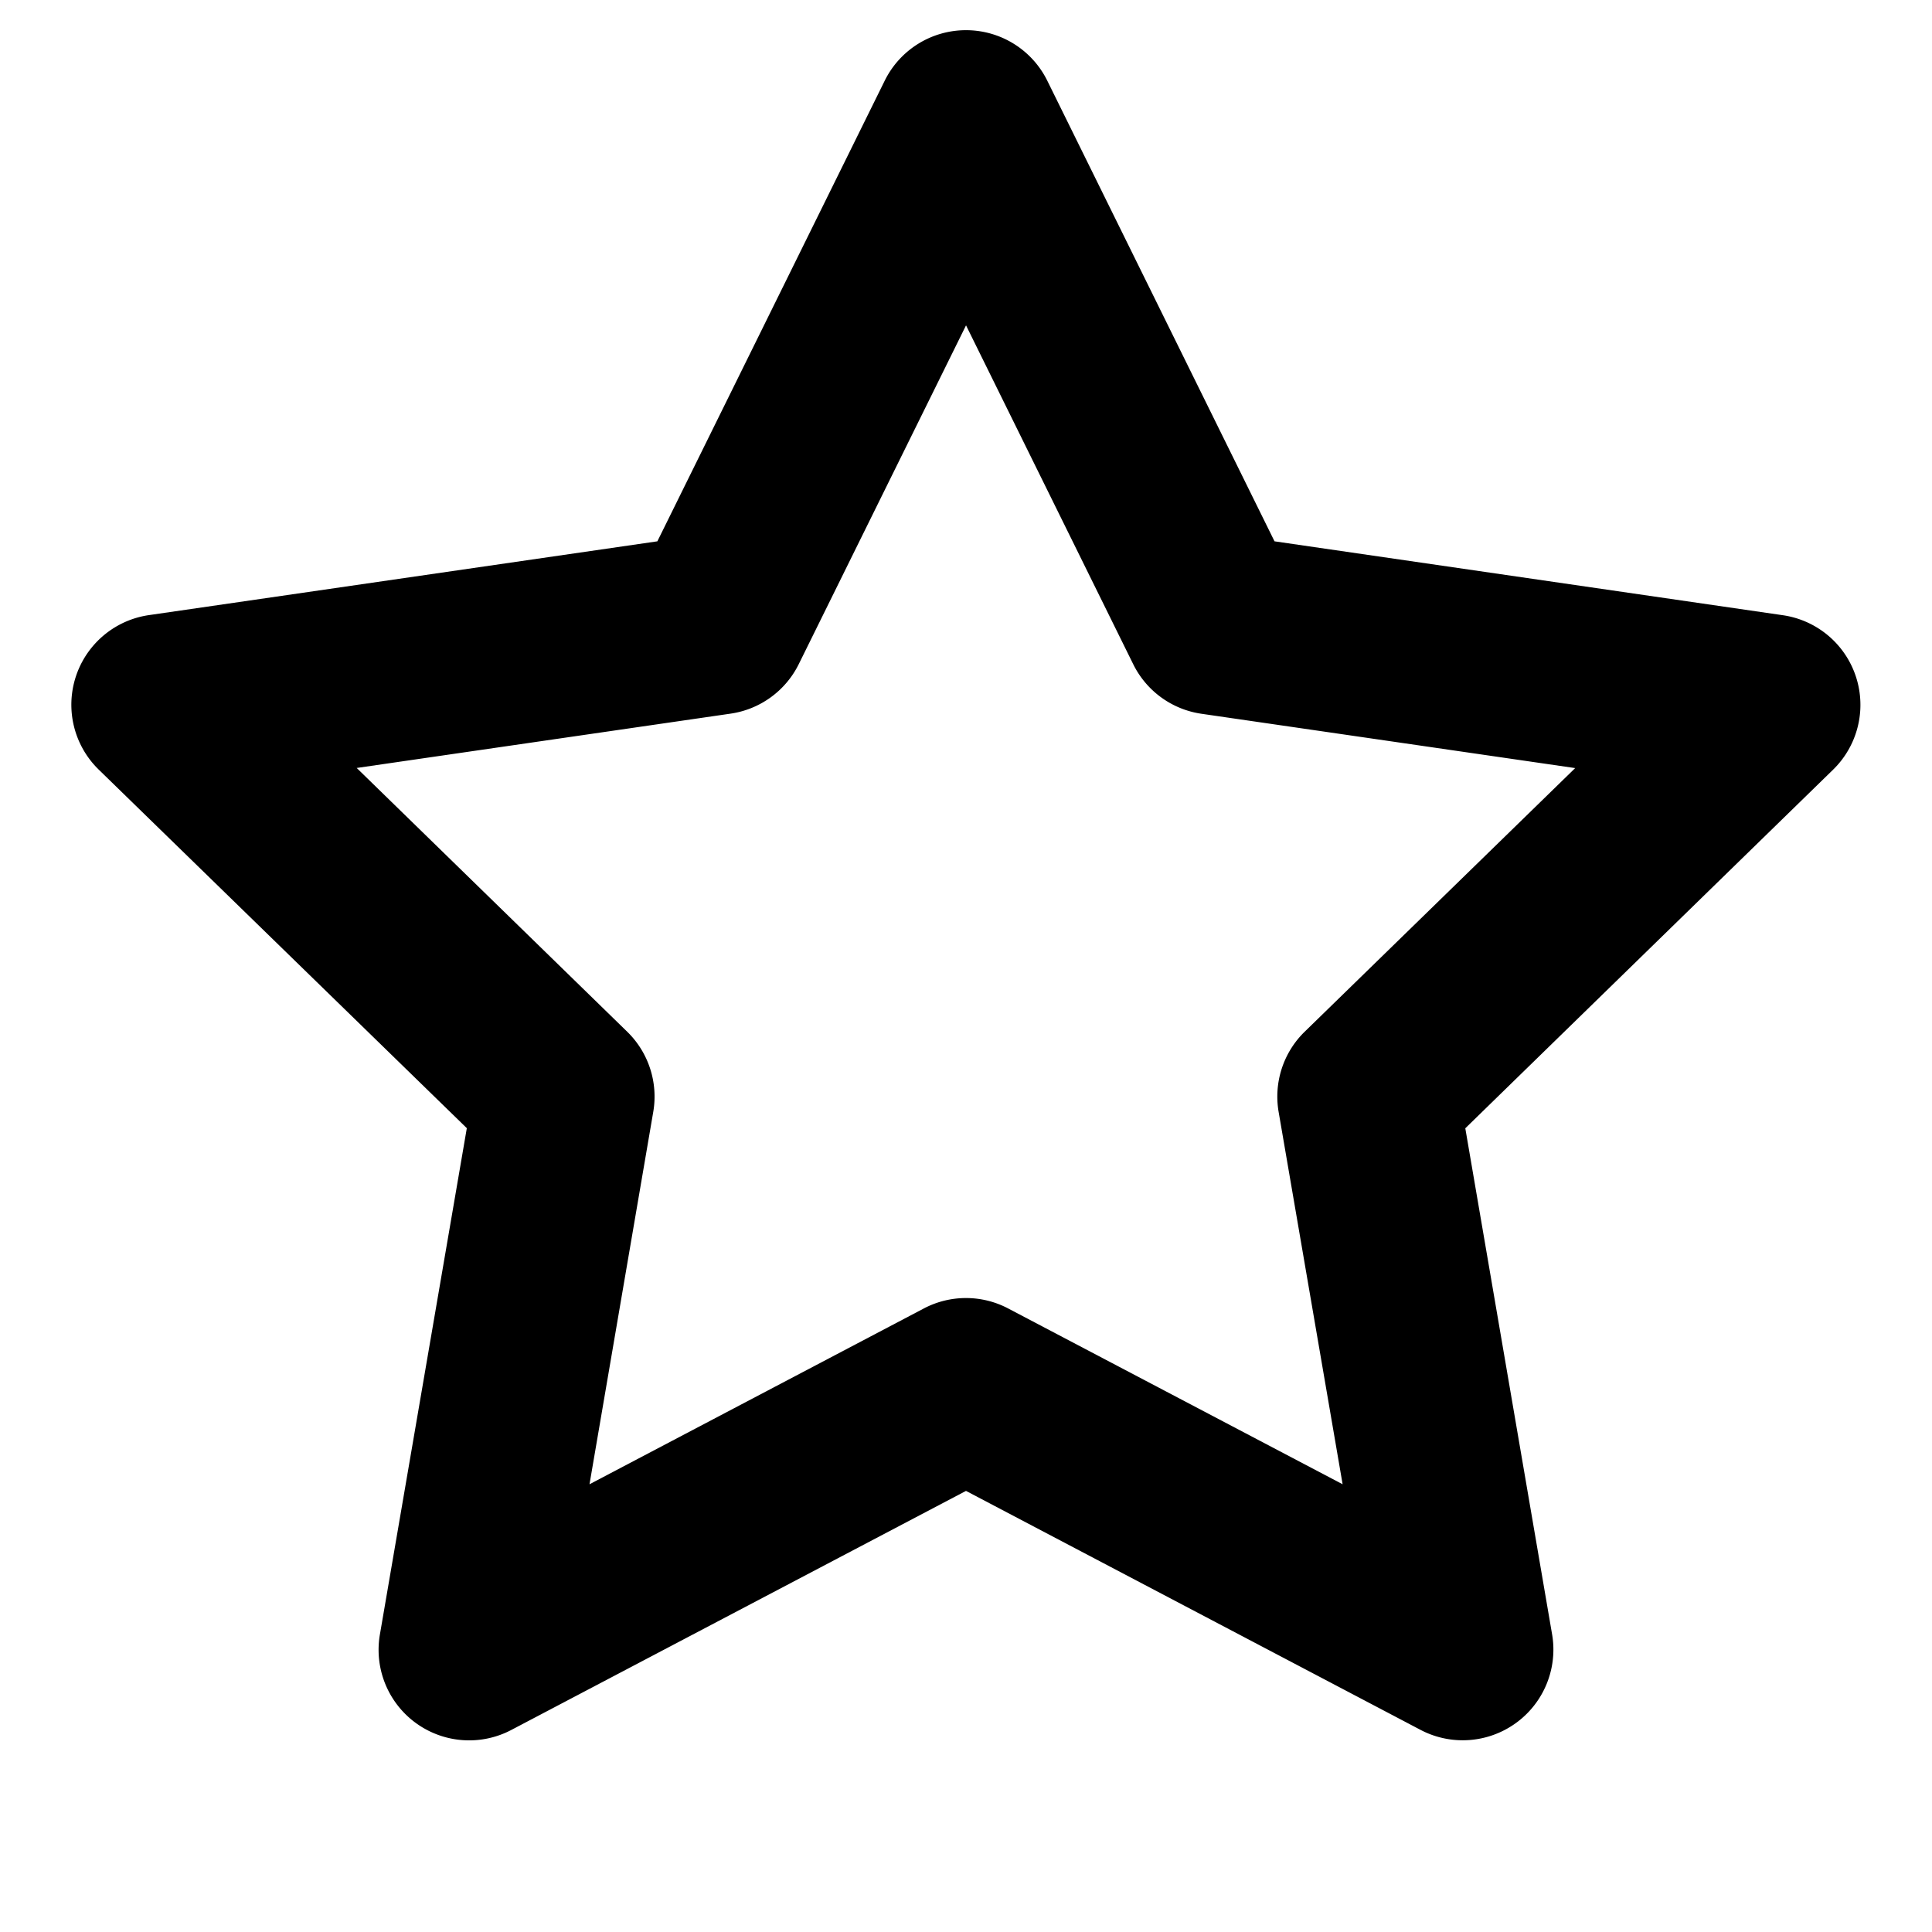 <?xml version="1.0" encoding="utf-8"?>
<svg xmlns="http://www.w3.org/2000/svg" aria-hidden="true" height="16" viewBox="0 0 16 16" version="1.1" width="16" data-view-component="true" class="octicon octicon-star d-inline-block mr-2">
    <path d="M8 .25a.75.75 0 0 1 .673.418l1.882 3.815 4.21.612a.75.75 0 0 1 .416 1.279l-3.046 2.97.719 4.192a.751.751 0 0 1-1.088.791L8 12.347l-3.766 1.98a.75.75 0 0 1-1.088-.79l.72-4.194L.818 6.374a.75.75 0 0 1 .416-1.28l4.21-.611L7.327.668A.75.75 0 0 1 8 .25Zm0 2.445L6.615 5.5a.75.75 0 0 1-.564.41l-3.097.45 2.24 2.184a.75.75 0 0 1 .216.664l-.528 3.084 2.769-1.456a.75.75 0 0 1 .698 0l2.77 1.456-.53-3.084a.75.75 0 0 1 .216-.664l2.24-2.183-3.096-.45a.75.75 0 0 1-.564-.41L8 2.694Z">
    </path>
</svg>
